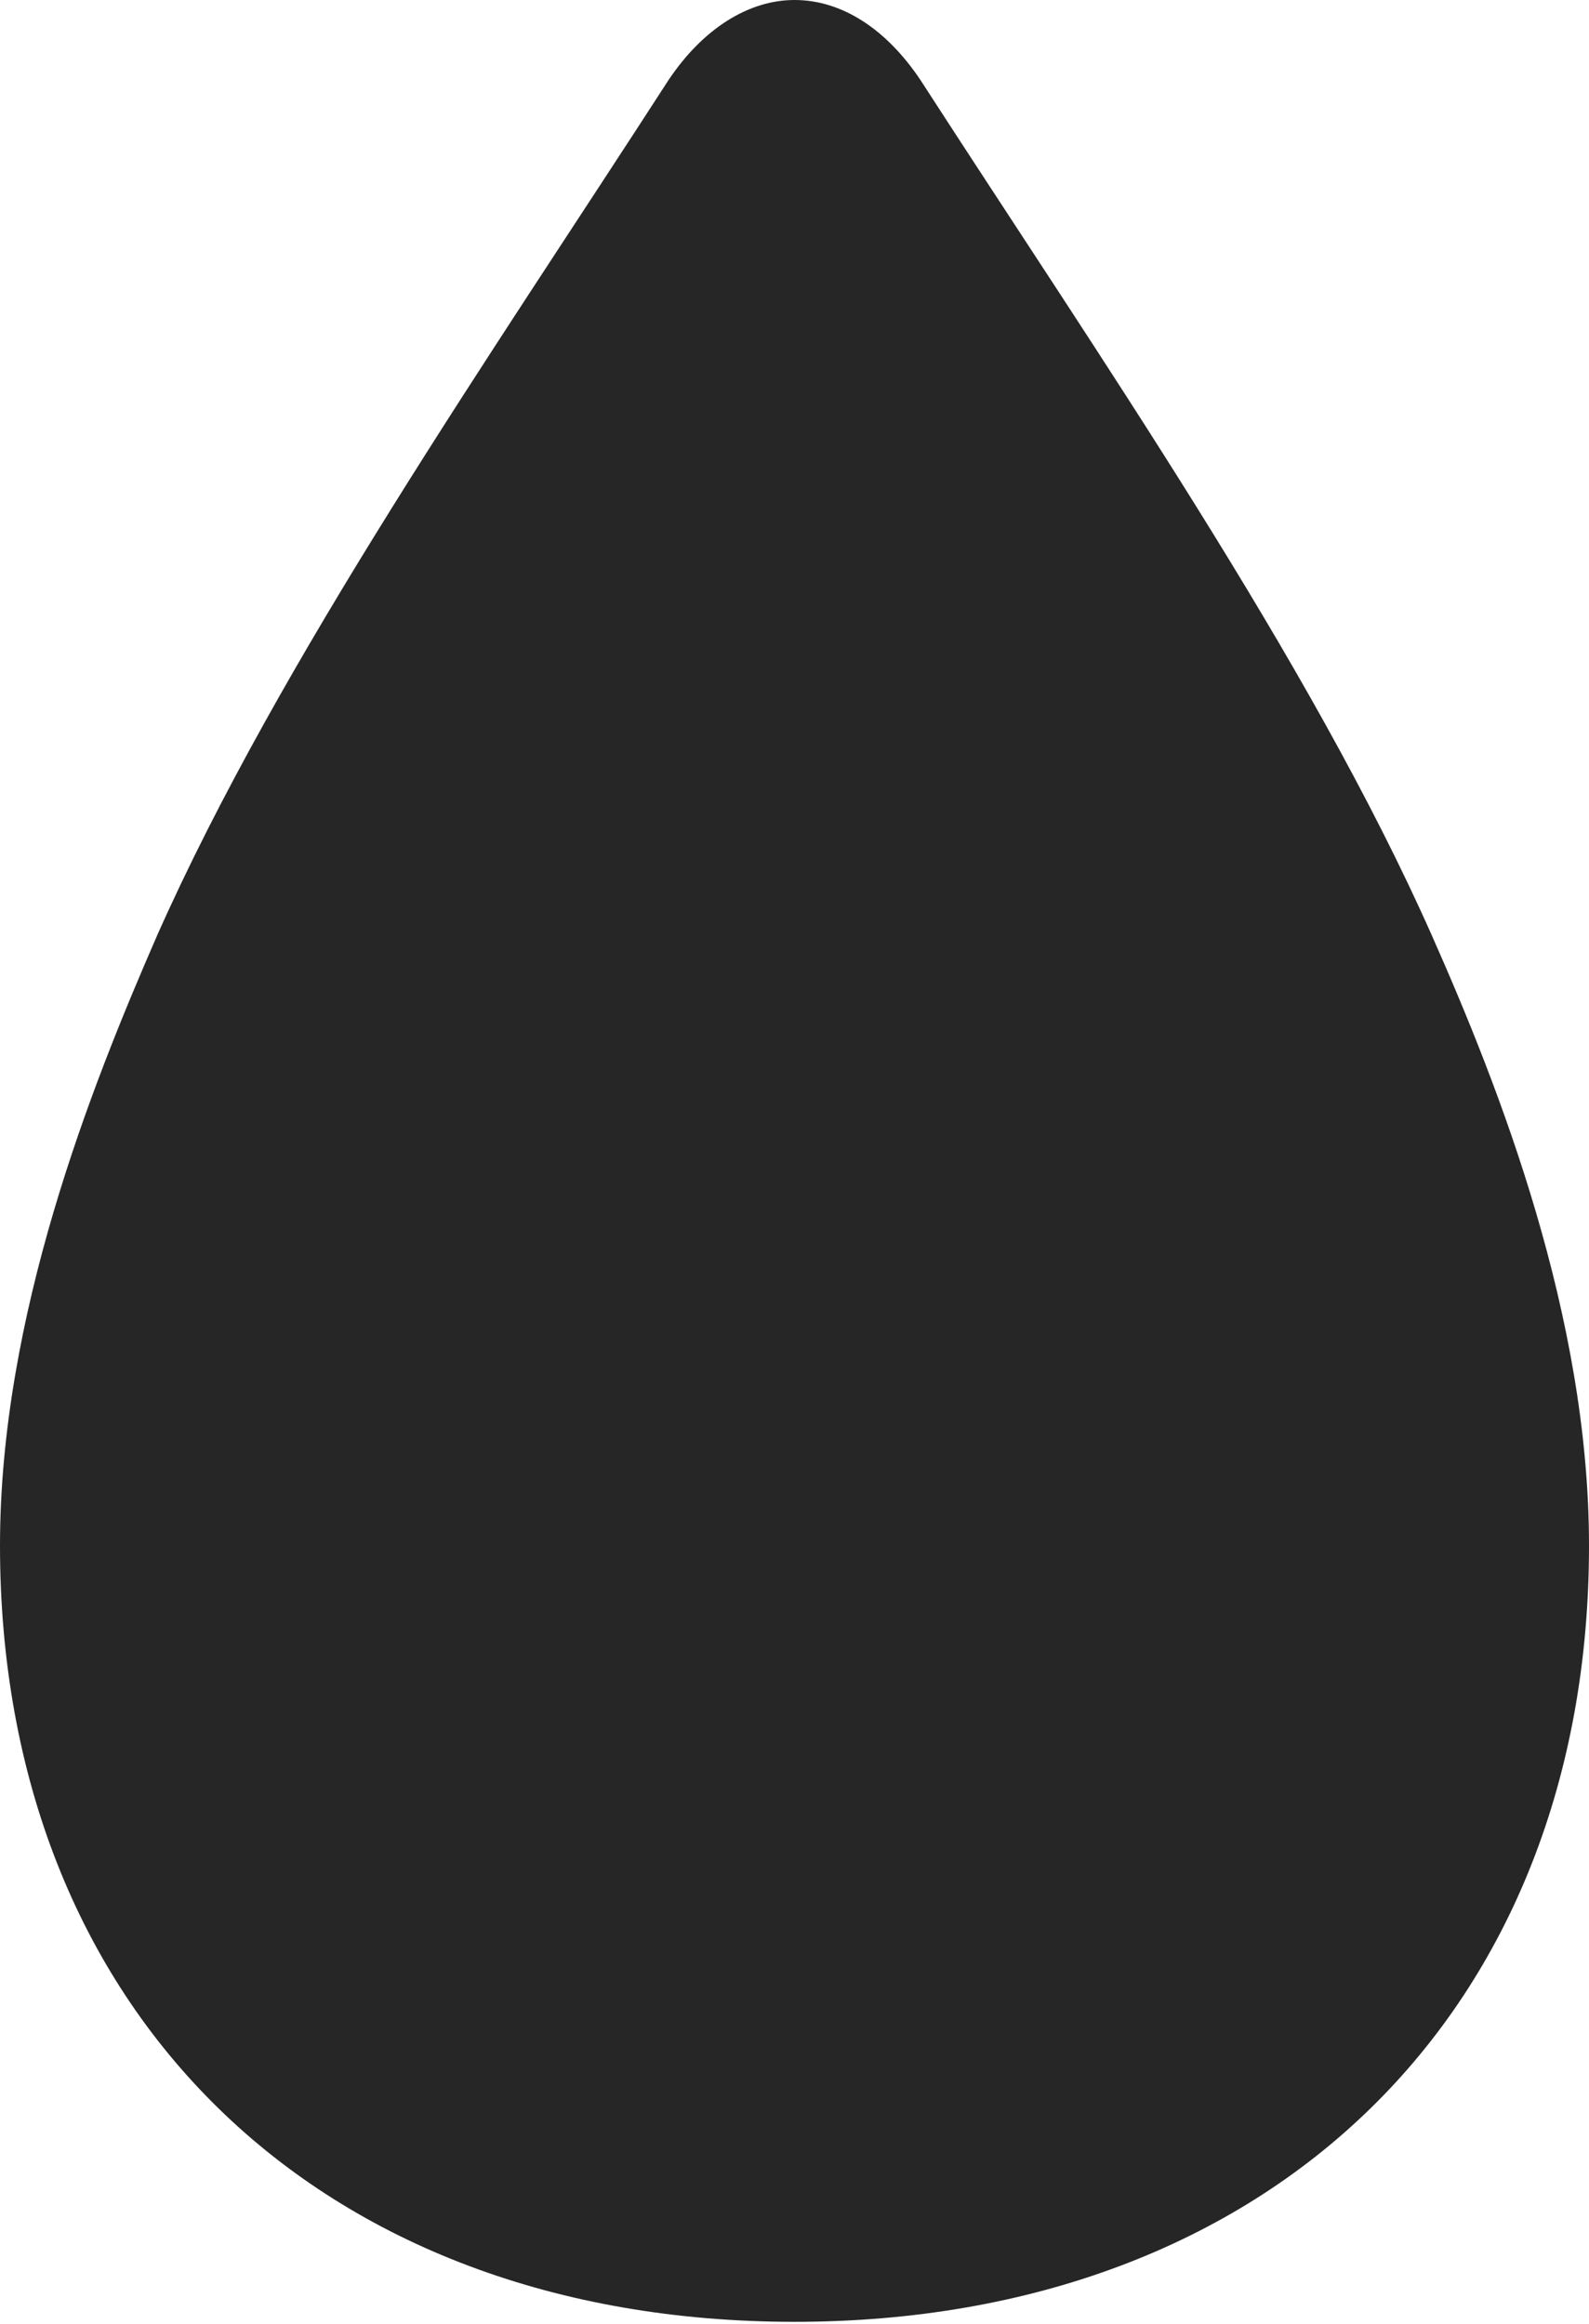<?xml version="1.0" encoding="UTF-8"?>
<!--Generator: Apple Native CoreSVG 232.5-->
<!DOCTYPE svg
PUBLIC "-//W3C//DTD SVG 1.1//EN"
       "http://www.w3.org/Graphics/SVG/1.1/DTD/svg11.dtd">
<svg version="1.1" xmlns="http://www.w3.org/2000/svg" xmlns:xlink="http://www.w3.org/1999/xlink" width="67.676" height="98.975">
 <g>
  <rect height="98.975" opacity="0" width="67.676" x="0" y="0"/>
  <path d="M33.838 98.877C54.15 98.877 67.676 85.644 67.676 65.82C67.676 56.055 63.867 46.338 60.986 39.844C55.762 28.076 46.777 15.137 39.209 3.418C37.744 1.221 35.84 0 33.838 0C31.885 0 29.932 1.221 28.467 3.418C20.898 15.137 11.914 28.076 6.689 39.844C3.857 46.338 0 56.055 0 65.82C0 85.644 13.525 98.877 33.838 98.877Z" fill="#000000" fill-opacity="0.85"/>
 </g>
</svg>
